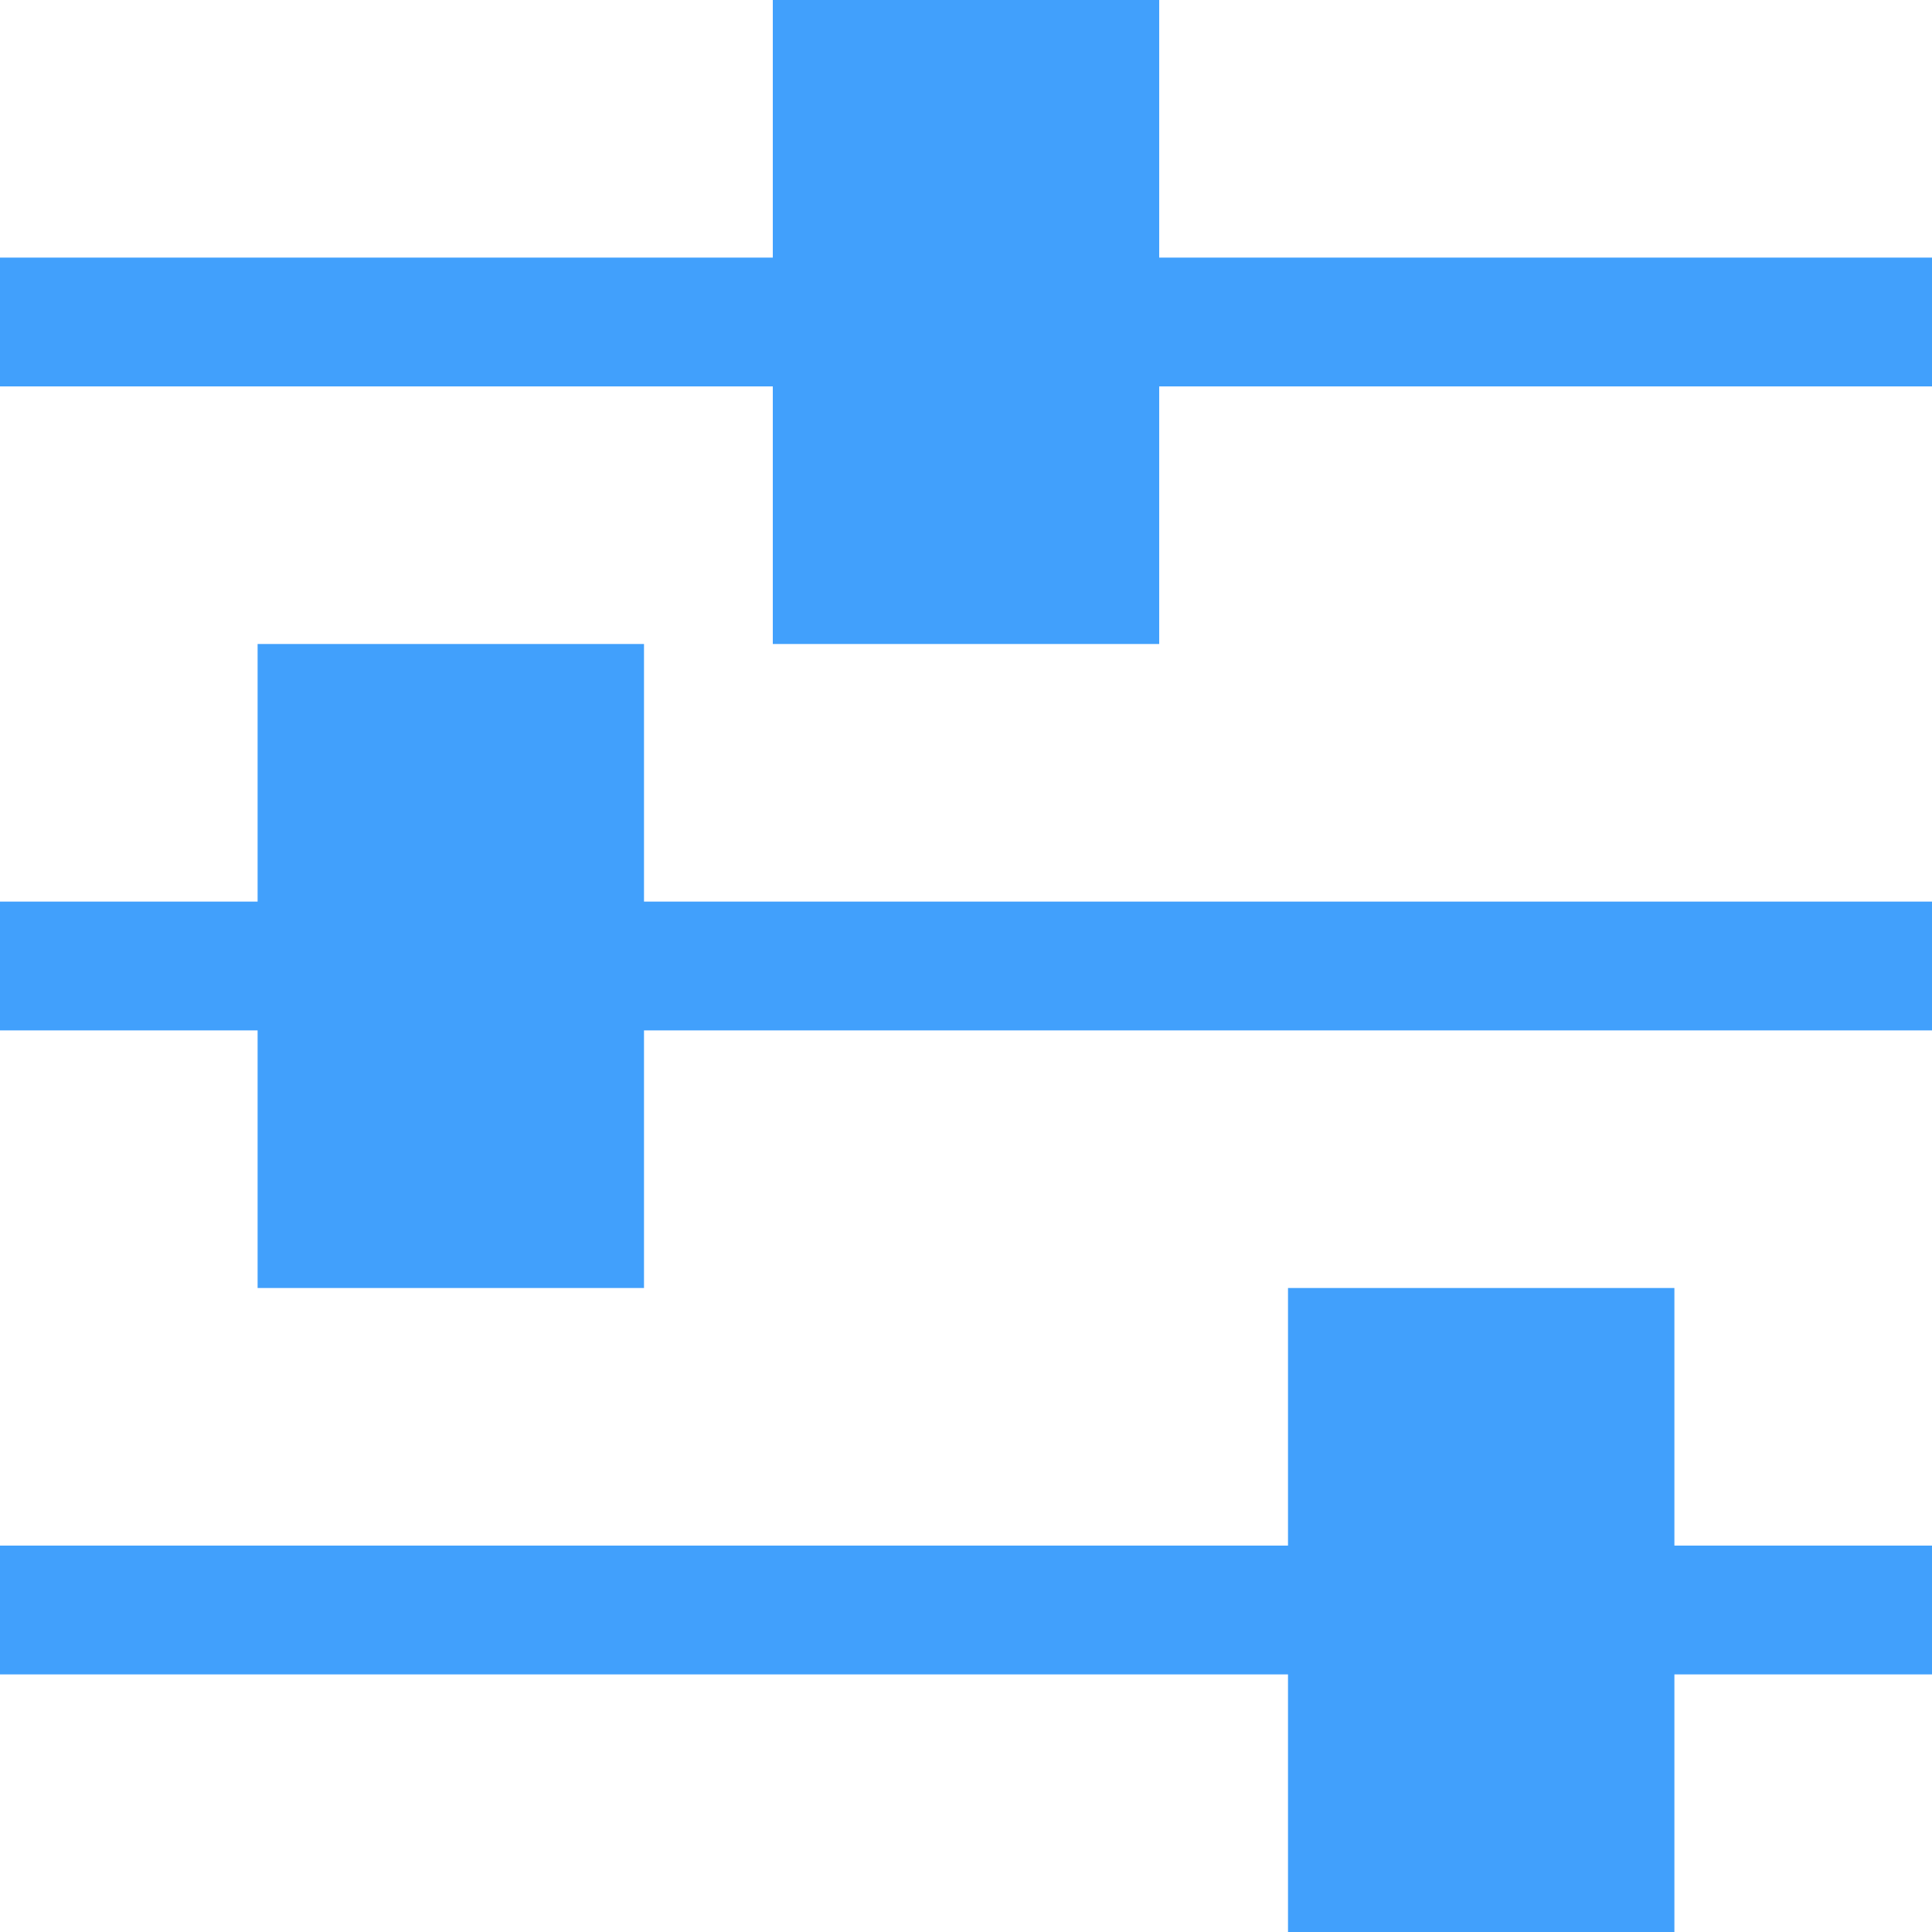 <svg width="12" height="12" viewBox="0 0 12 12" fill="none" xmlns="http://www.w3.org/2000/svg">
<path d="M7.2 0H4.8V1.6H0V2.4H4.8V4H7.2V2.4H12V1.6H7.2V0Z" fill="#41A0FC"/>
<path d="M4 4H1.6V5.6H0V6.4H1.6V8H4V6.4H12V5.6H4V4Z" fill="#41A0FC"/>
<path d="M10.4 8H8V9.6H0V10.4H8V12H10.4V10.4H12V9.6H10.4V8Z" fill="#41A0FC"/>
</svg>
